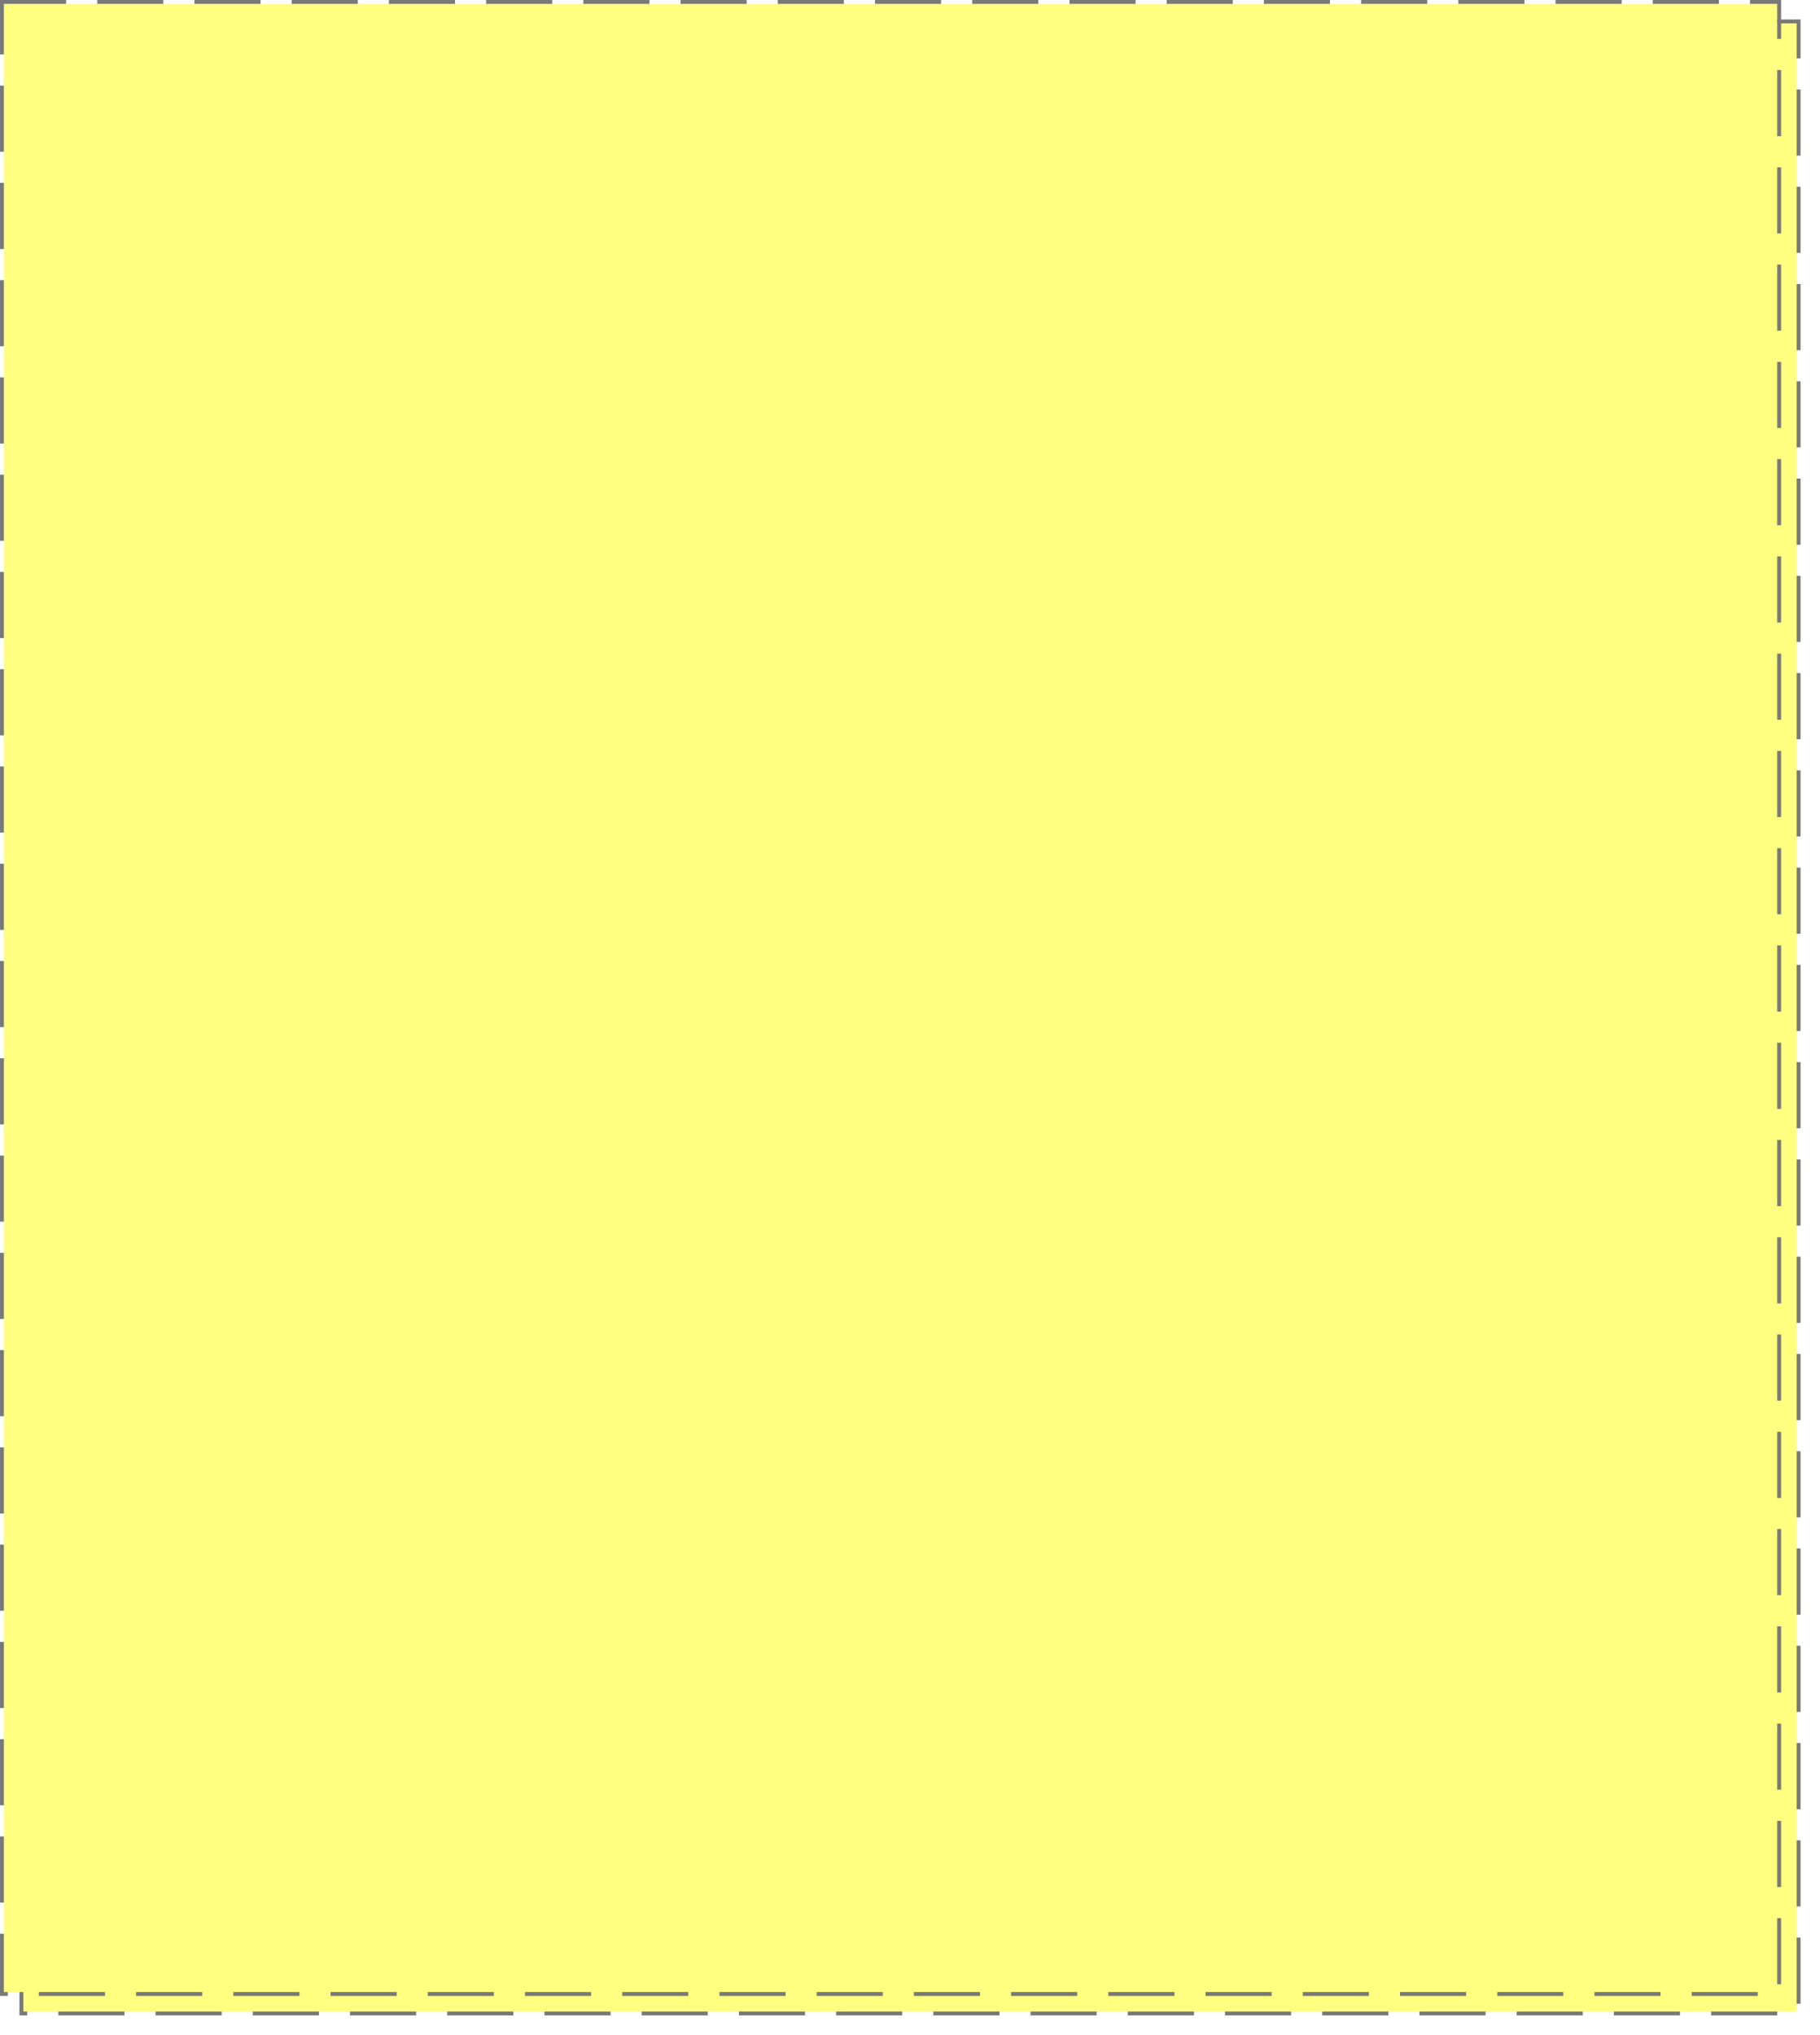 ﻿<?xml version="1.0" encoding="utf-8"?>
<svg version="1.1" xmlns:xlink="http://www.w3.org/1999/xlink" width="468px" height="523px" xmlns="http://www.w3.org/2000/svg">
  <defs>
    <filter x="691px" y="840px" width="468px" height="523px" filterUnits="userSpaceOnUse" id="filter71">
      <feOffset dx="5" dy="5" in="SourceAlpha" result="shadowOffsetInner" />
      <feGaussianBlur stdDeviation="2.5" in="shadowOffsetInner" result="shadowGaussian" />
      <feComposite in2="shadowGaussian" operator="atop" in="SourceAlpha" result="shadowComposite" />
      <feColorMatrix type="matrix" values="0 0 0 0 0  0 0 0 0 0  0 0 0 0 0  0 0 0 0.349 0  " in="shadowComposite" />
    </filter>
    <g id="widget72">
      <path d="M 692 841  L 1148 841  L 1148 1352  L 692 1352  L 692 841  Z " fill-rule="nonzero" fill="#ffff80" stroke="none" />
      <path d="M 691.5 840.5  L 1148.5 840.5  L 1148.5 1352.5  L 691.5 1352.5  L 691.5 840.5  Z " stroke-width="1" stroke-dasharray="17,8" stroke="#797979" fill="none" stroke-dashoffset="0.5" />
    </g>
  </defs>
  <g transform="matrix(1 0 0 1 -691 -840 )">
    <use xlink:href="#widget72" filter="url(#filter71)" />
    <use xlink:href="#widget72" />
  </g>
</svg>